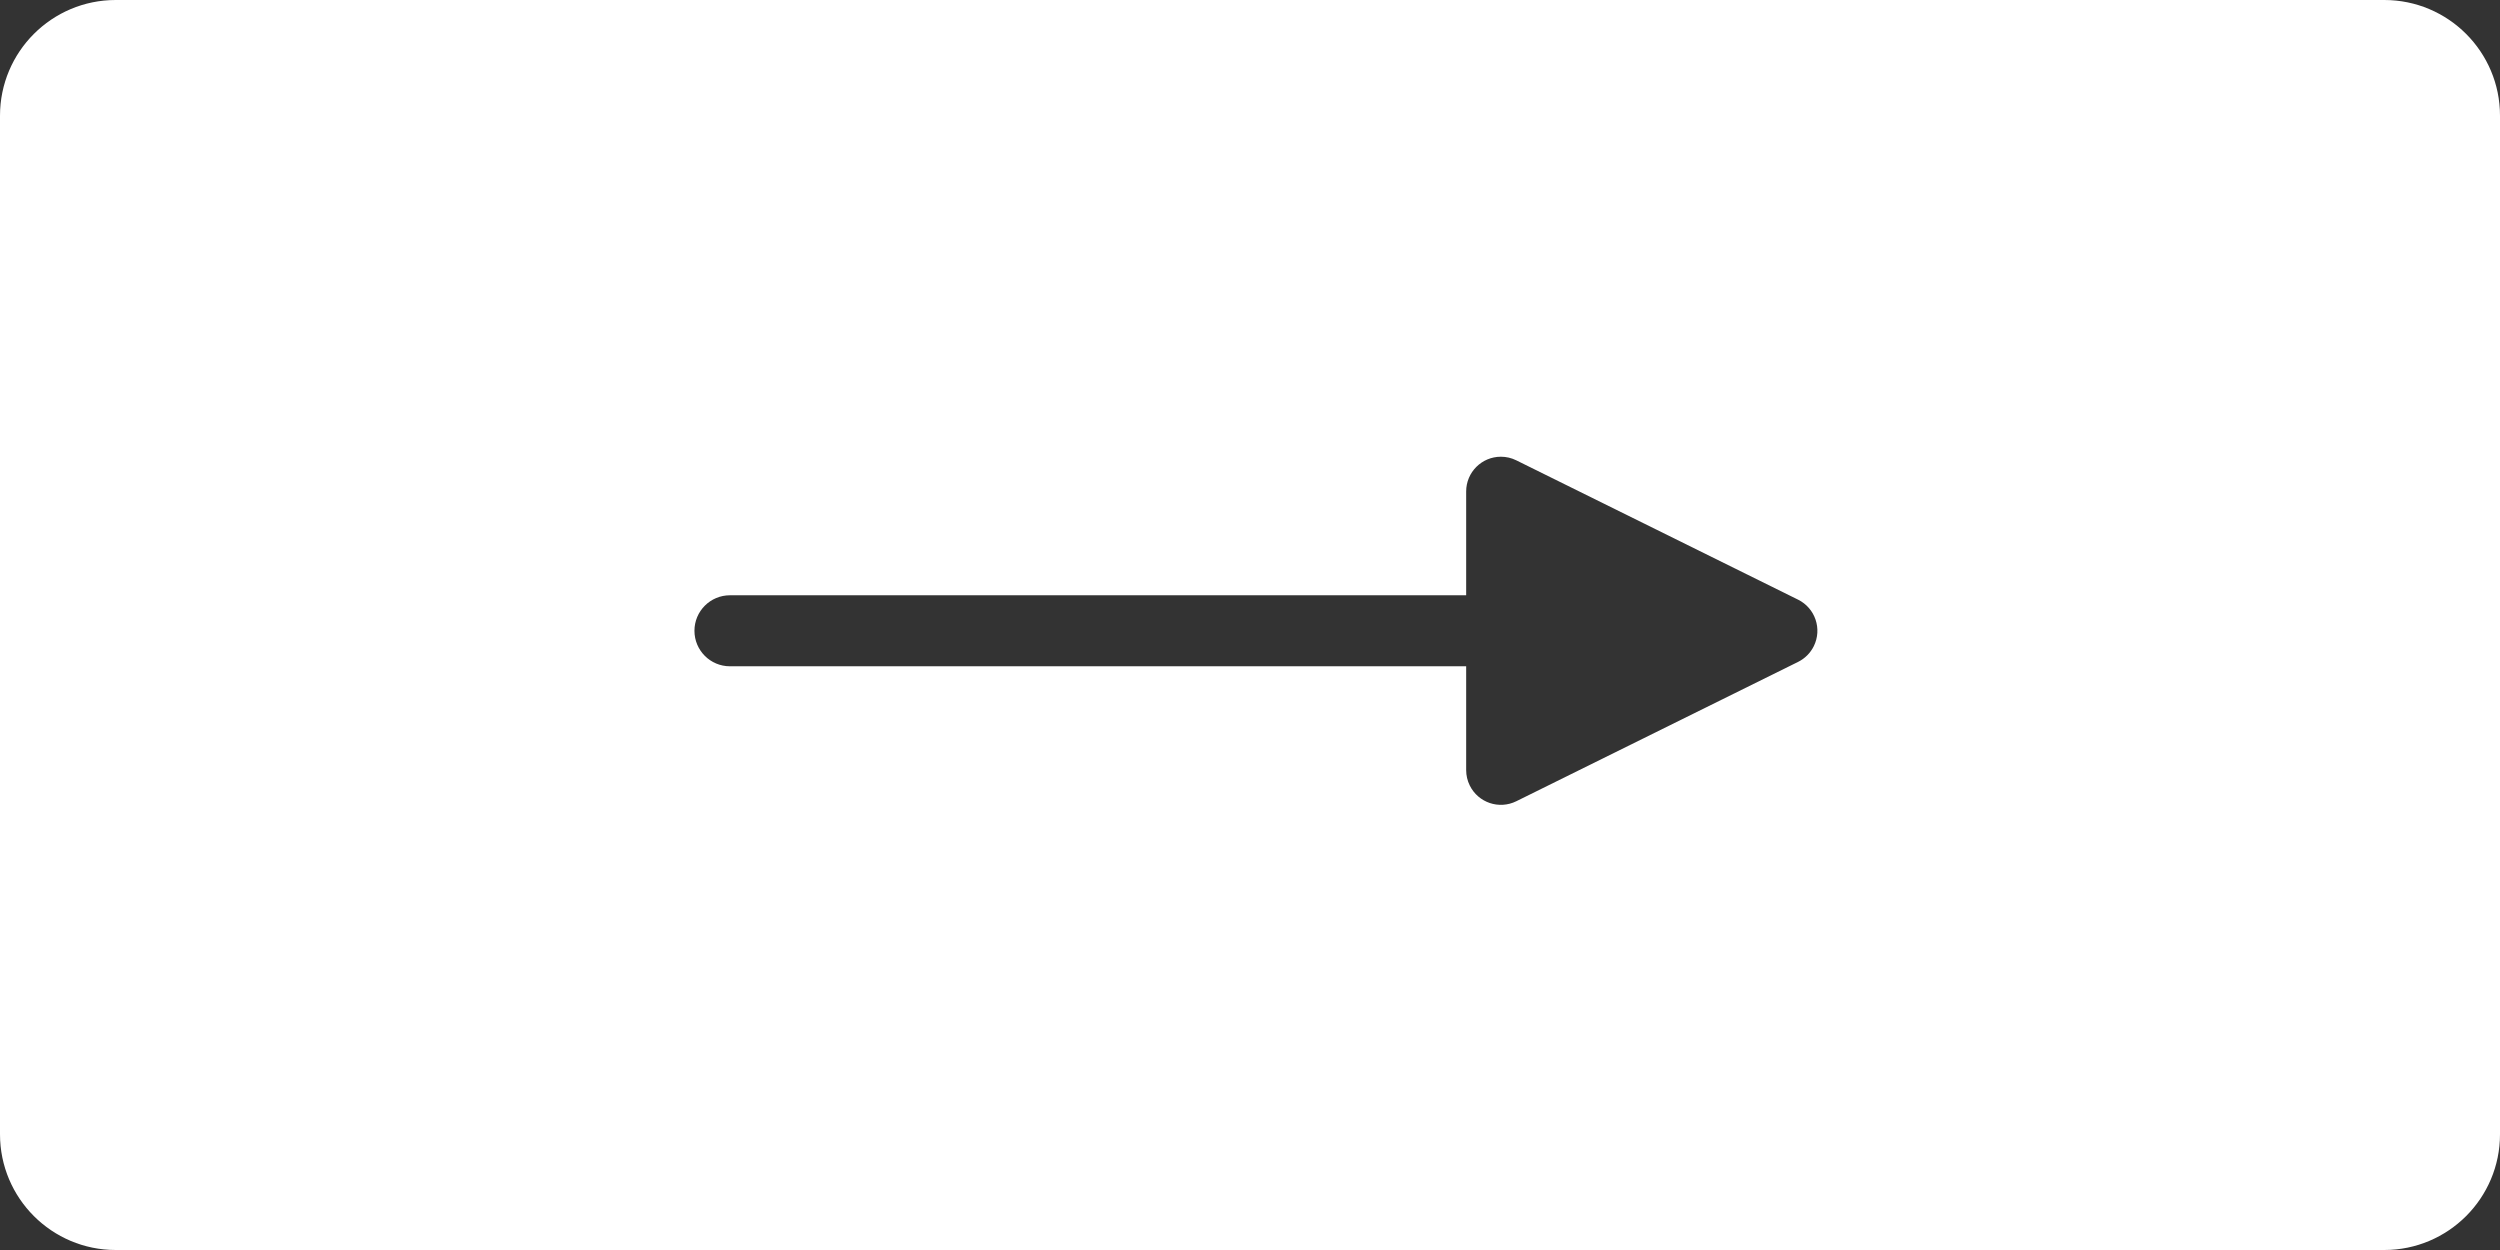 <?xml version="1.0" encoding="UTF-8"?>
<svg width="216px" height="108px" viewBox="0 0 216 108" version="1.1" xmlns="http://www.w3.org/2000/svg" xmlns:xlink="http://www.w3.org/1999/xlink">
    <rect x="0" y="0" width="216" height="108" fill="#333333" stroke="none"/>
    <title>Combined Shape</title>
    <g id="Page-1" stroke="none" stroke-width="1" fill="none" fill-rule="evenodd">
        <g id="norlin_lab_team_2" transform="translate(-1534, -6074)" fill="#FFFFFF">
            <path d="M1740,6074 C1745.523,6074 1750,6078.477 1750,6084 L1750,6172 C1750,6177.523 1745.523,6182 1740,6182 L1544,6182 C1538.477,6182 1534,6177.523 1534,6172 L1534,6084 C1534,6078.477 1538.477,6074 1544,6074 L1740,6074 Z M1663.677,6113.461 C1662.02,6113.461 1660.677,6114.804 1660.677,6116.461 L1660.677,6125.432 L1597.067,6125.432 C1595.373,6125.432 1594,6126.806 1594,6128.5 C1594,6130.193 1595.373,6131.567 1597.067,6131.567 L1660.677,6131.566 L1660.677,6140.538 C1660.677,6141 1660.783,6141.455 1660.988,6141.868 C1661.722,6143.353 1663.522,6143.962 1665.007,6143.228 L1689.353,6131.189 C1689.943,6130.897 1690.42,6130.419 1690.712,6129.829 C1691.446,6128.344 1690.838,6126.545 1689.353,6125.81 L1665.007,6113.772 C1664.593,6113.567 1664.138,6113.461 1663.677,6113.461 Z" id="Combined-Shape"></path>
        </g>
    </g>
</svg>